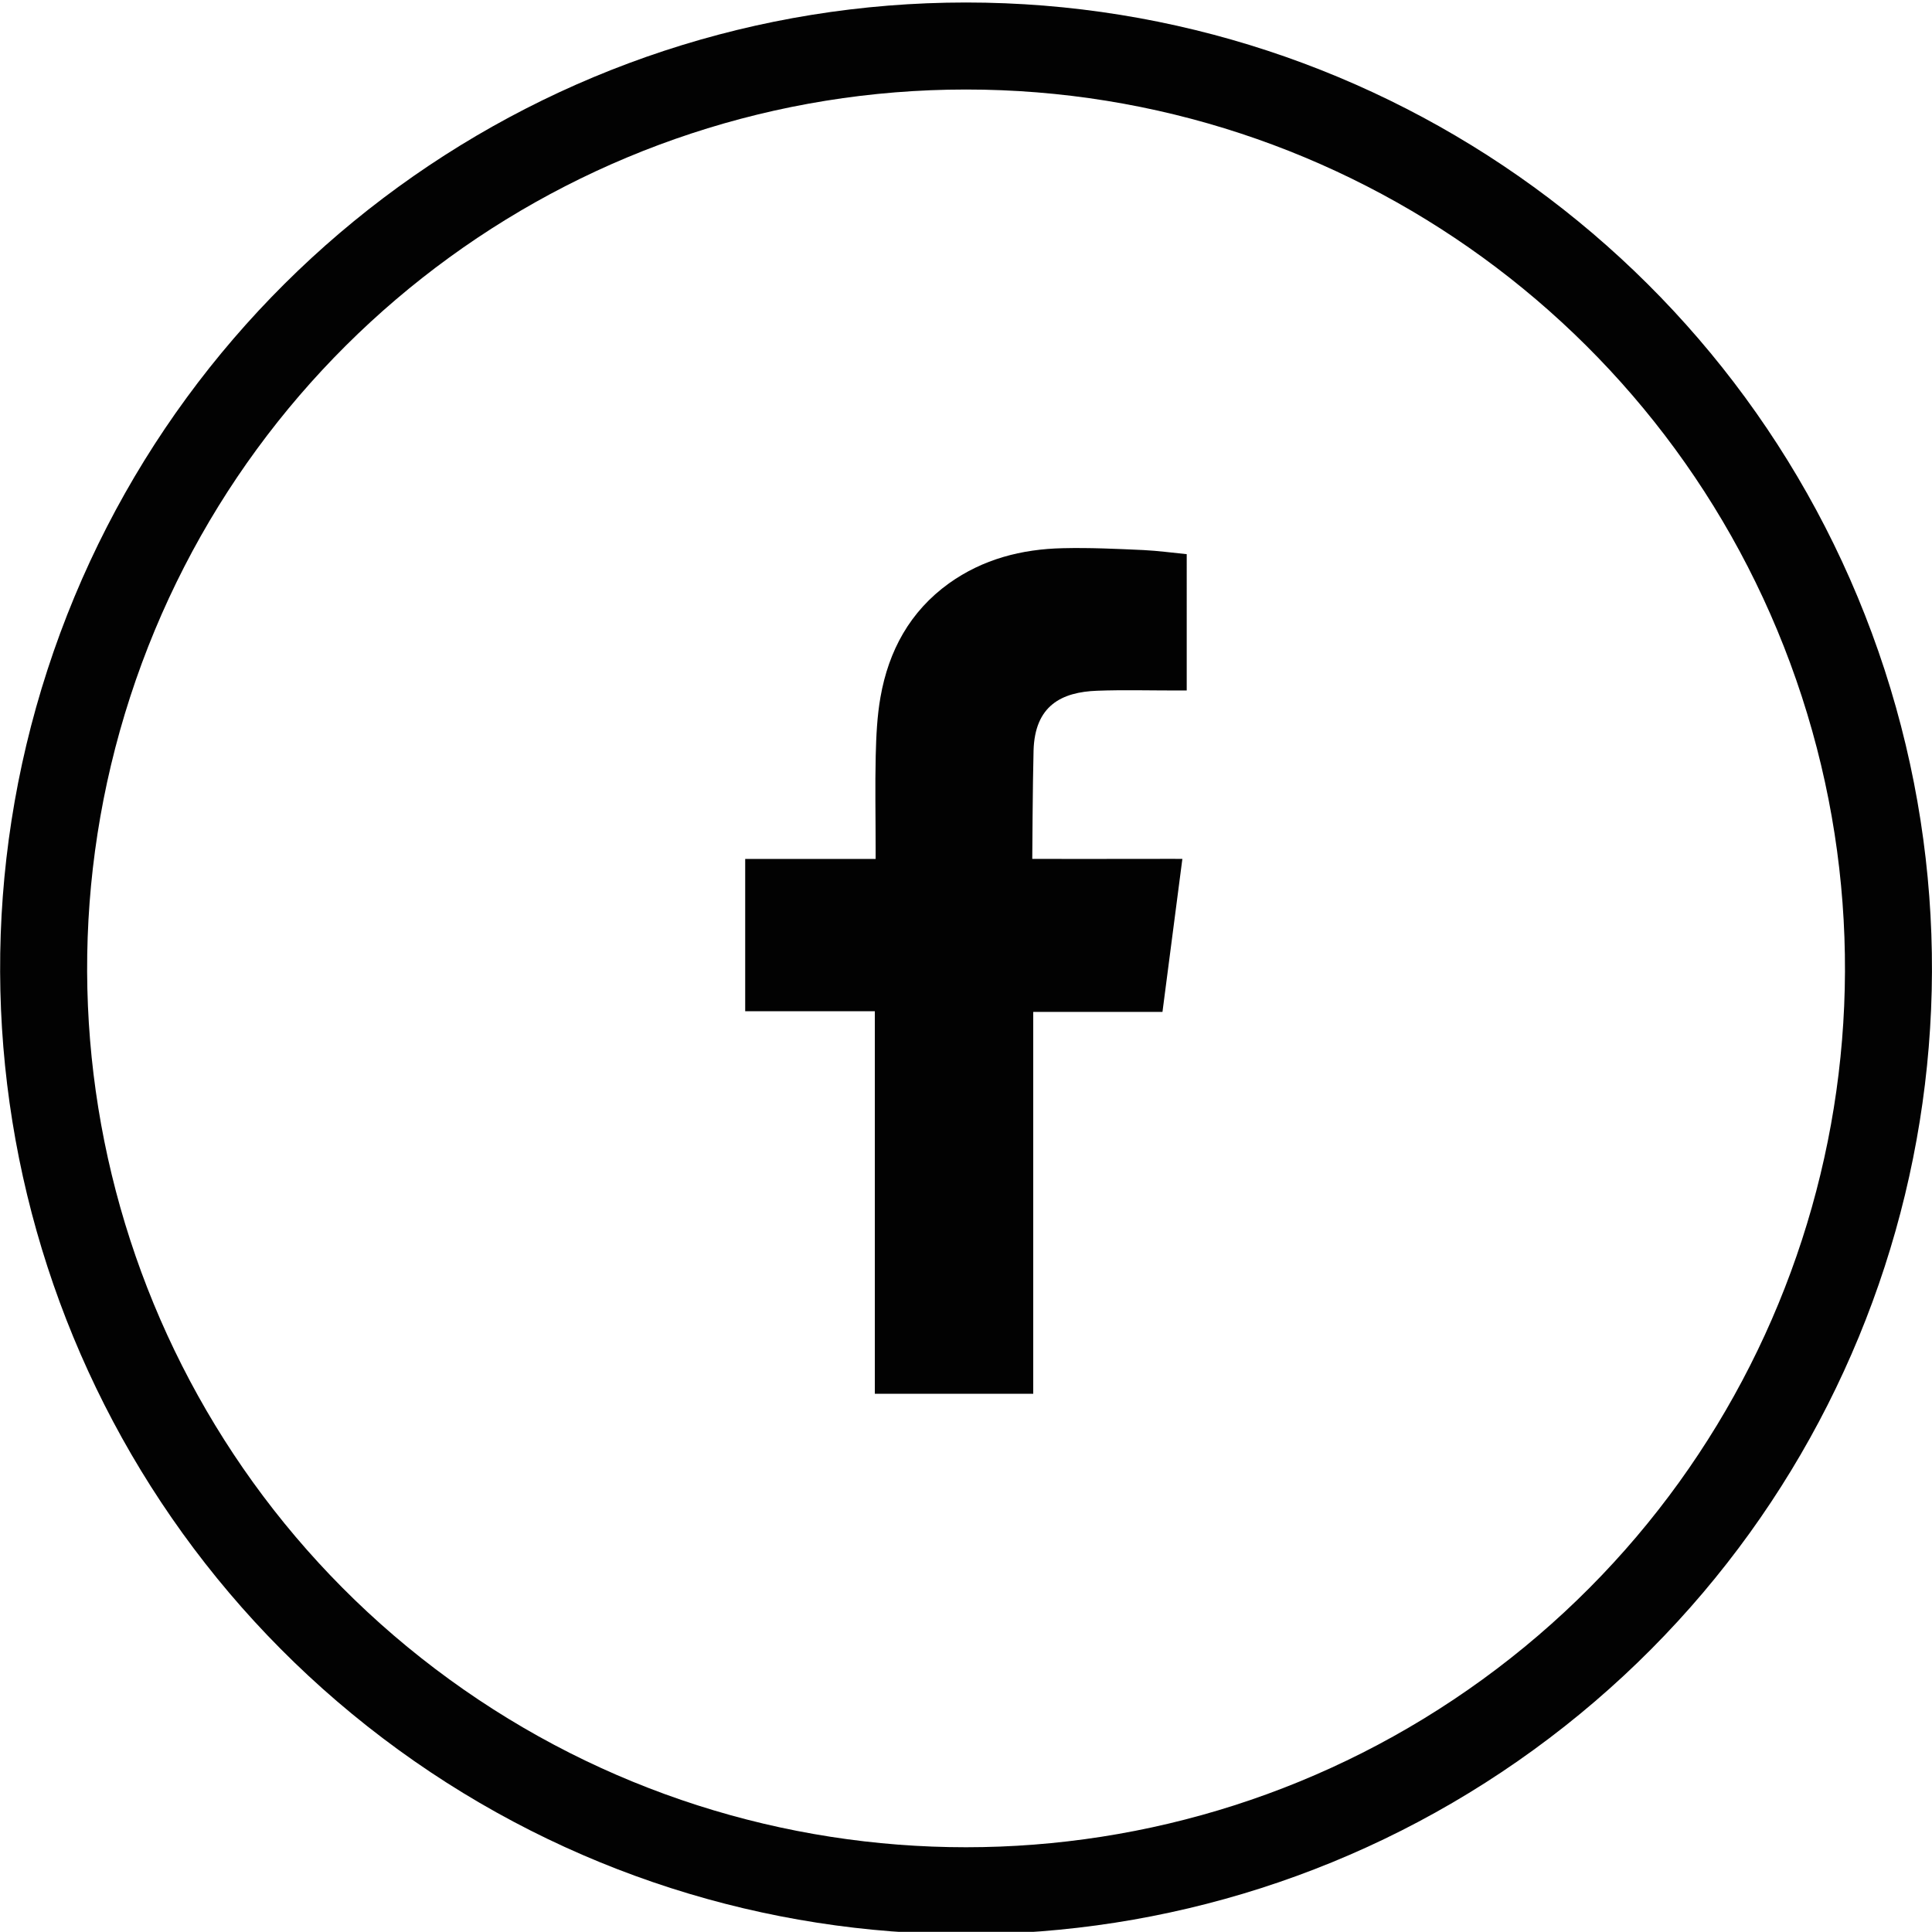 <?xml version="1.0" encoding="utf-8"?>
<!-- Generator: Adobe Illustrator 16.0.0, SVG Export Plug-In . SVG Version: 6.00 Build 0)  -->
<!DOCTYPE svg PUBLIC "-//W3C//DTD SVG 1.1//EN" "http://www.w3.org/Graphics/SVG/1.1/DTD/svg11.dtd">
<svg version="1.1" id="Capa_1" xmlns="http://www.w3.org/2000/svg" xmlns:xlink="http://www.w3.org/1999/xlink" x="0px" y="0px"
	 width="23.979px" height="23.977px" viewBox="0 0 23.979 23.977" enable-background="new 0 0 23.979 23.977" xml:space="preserve">
<g>
	<g>
		<path fill="#020202" d="M23.391,8.314c1.605,4.94-0.153,10.35-4.355,13.403c-4.201,3.053-9.891,3.053-14.092,0
			s-5.96-8.463-4.355-13.403C2.193,3.375,6.796,0.031,11.99,0.031S21.785,3.375,23.391,8.314z M11.99,1.111
			c-4.726,0-8.914,3.043-10.374,7.537c-1.46,4.495,0.139,9.418,3.962,12.196s9,2.777,12.823,0c3.824-2.777,5.424-7.701,3.963-12.196
			C20.904,4.154,16.715,1.111,11.99,1.111z"/>
	</g>
	<path fill-rule="evenodd" clip-rule="evenodd" fill="#020202" d="M13.619,8.573c0.324-0.012,0.649-0.003,0.976-0.003
		c0.04,0,0.08,0,0.134,0V6.878c-0.174-0.017-0.355-0.042-0.537-0.051c-0.333-0.015-0.667-0.031-1.001-0.023
		c-0.51,0.011-0.992,0.135-1.414,0.437c-0.483,0.348-0.748,0.836-0.849,1.412c-0.042,0.237-0.053,0.484-0.059,0.726
		c-0.009,0.38-0.001,0.759-0.001,1.139v0.143H9.249v1.89h1.609v4.748h1.966v-4.74h1.604c0.082-0.629,0.163-1.251,0.247-1.899
		c-0.129,0-0.245-0.001-0.36,0c-0.456,0.002-1.503,0-1.503,0s0.005-0.937,0.016-1.343C12.843,8.759,13.173,8.589,13.619,8.573z"/>
</g>
</svg>
